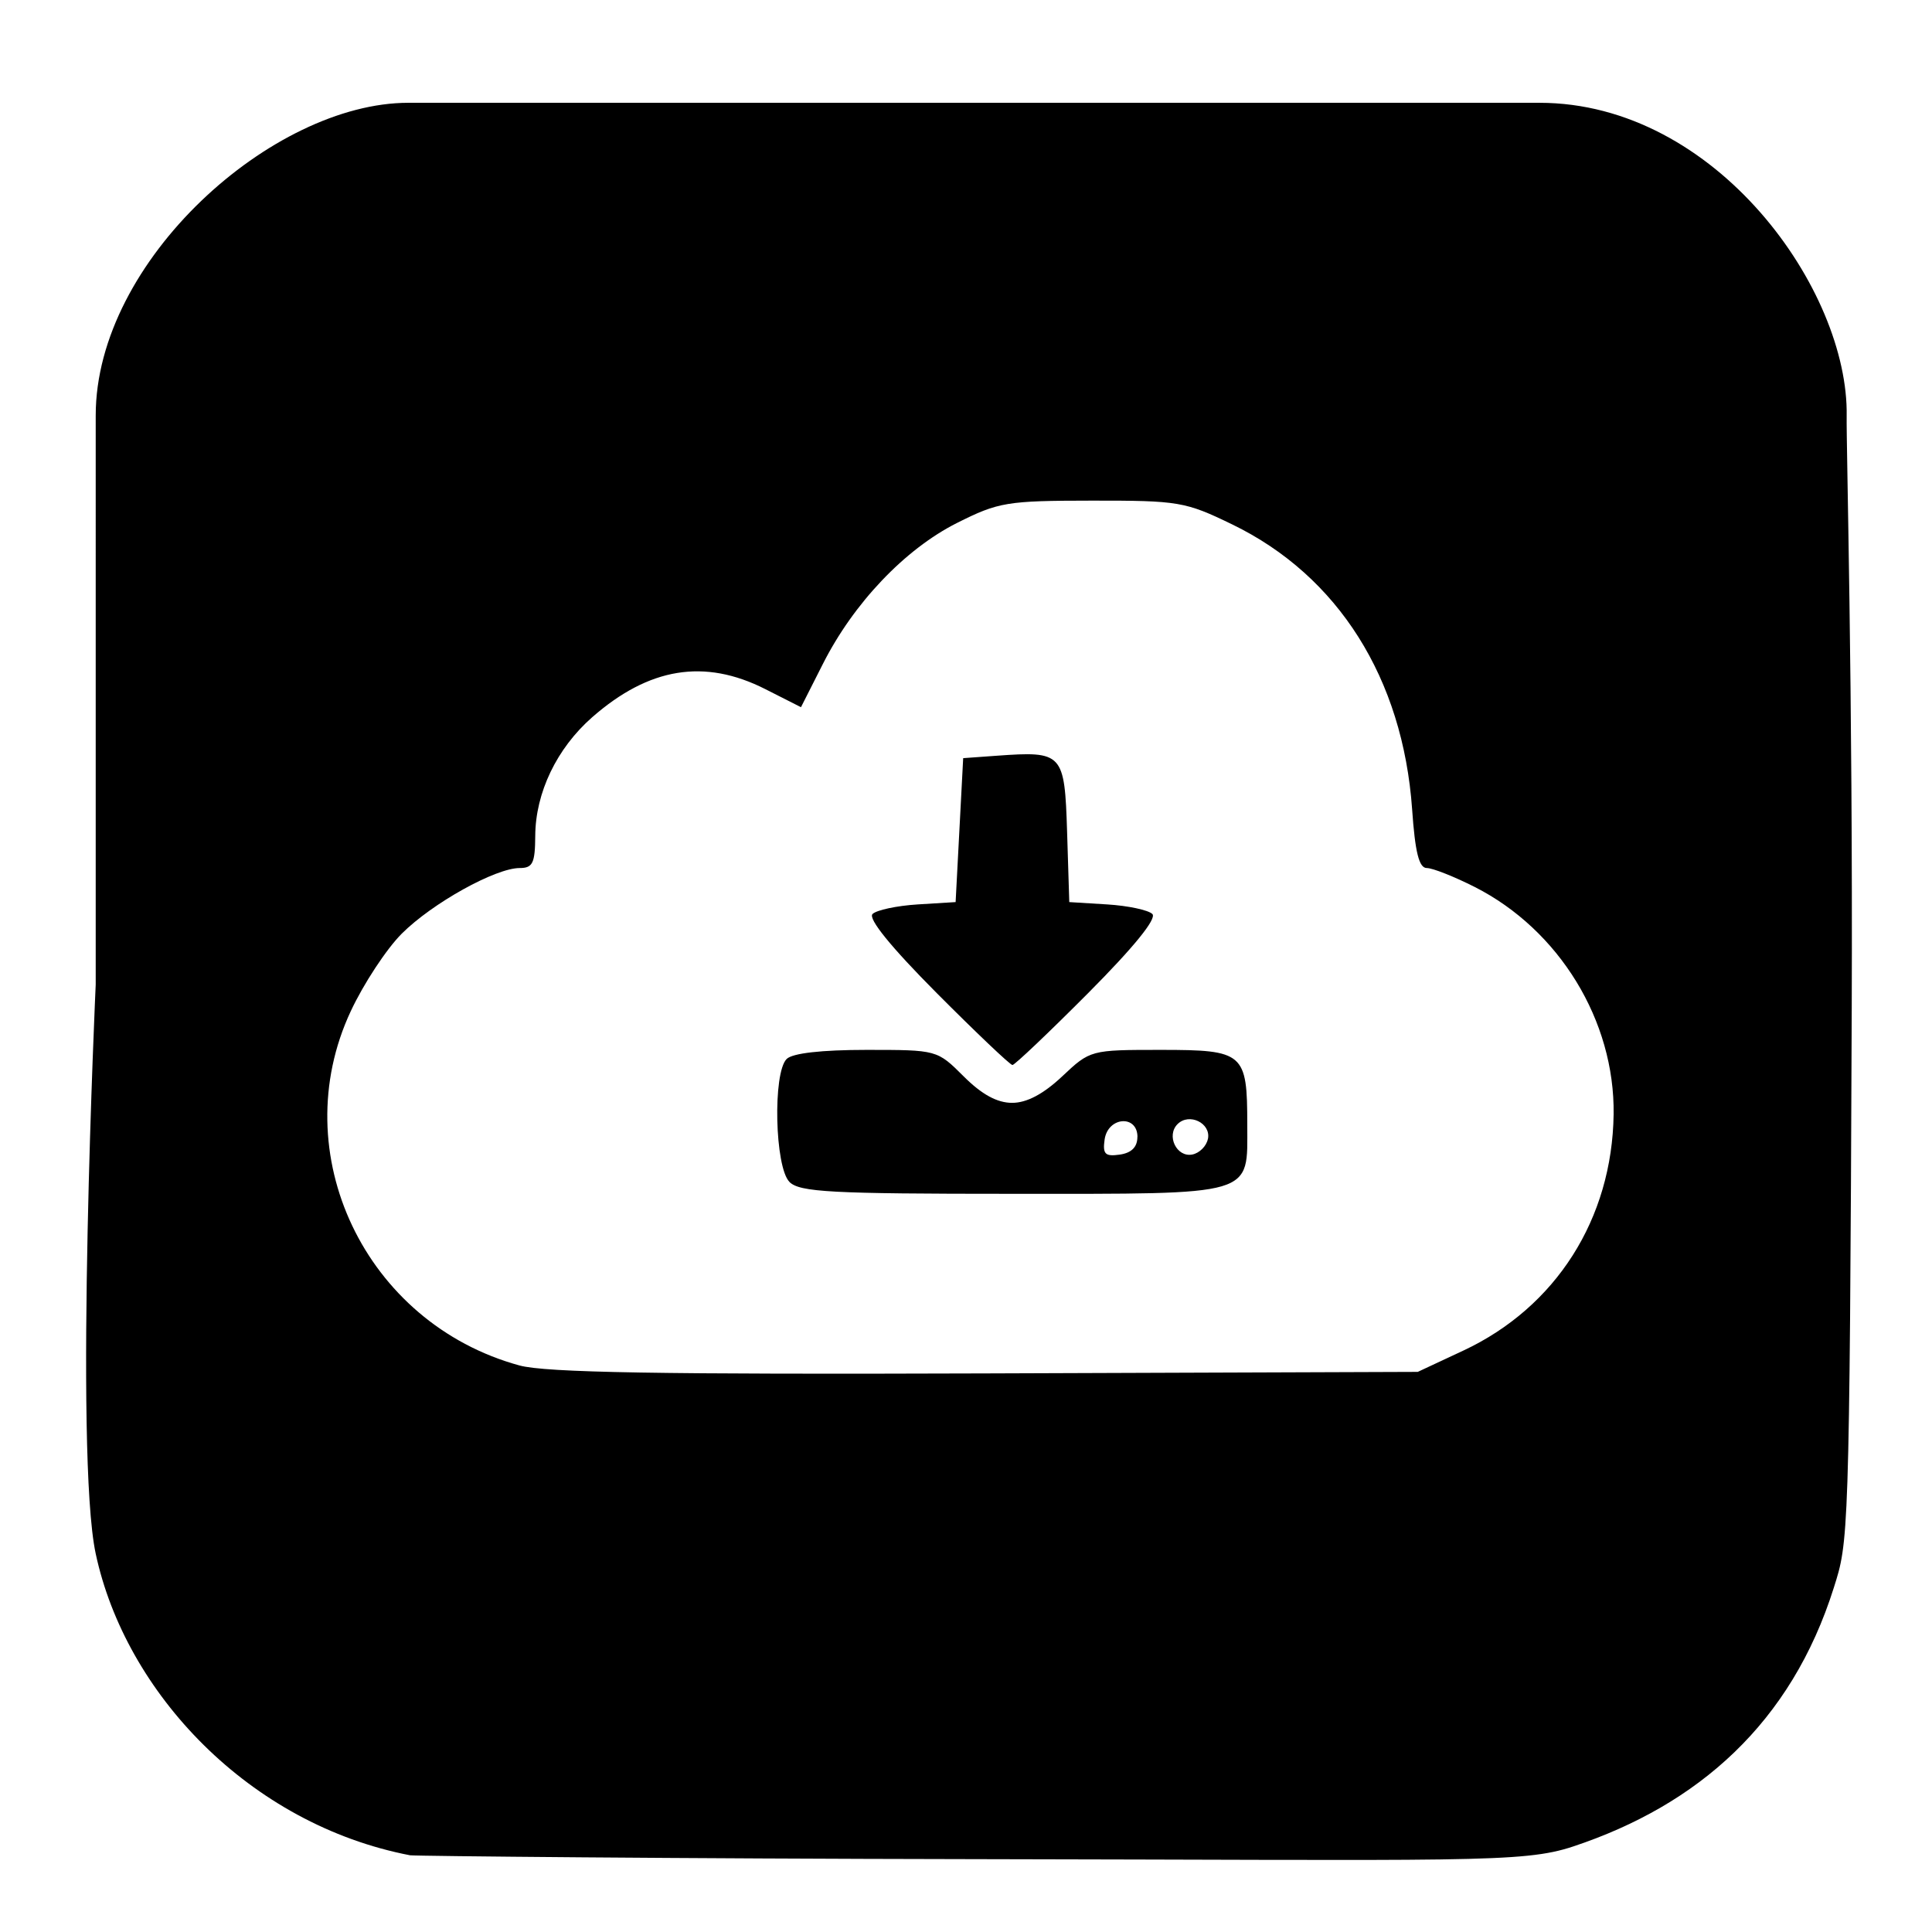 <?xml version="1.0" encoding="UTF-8" standalone="no"?>
<!-- Created with Inkscape (http://www.inkscape.org/) -->

<svg
   viewBox="0 0 24 24"
   version="1.1"
   id="svg245"
   inkscape:version="1.1.1 (3bf5ae0d25, 2021-09-20)"
   sodipodi:docname="1dm.svg"
   xmlns:inkscape="http://www.inkscape.org/namespaces/inkscape"
   xmlns:sodipodi="http://sodipodi.sourceforge.net/DTD/sodipodi-0.dtd"
   xmlns="http://www.w3.org/2000/svg"
   xmlns:svg="http://www.w3.org/2000/svg">
  <sodipodi:namedview
     id="namedview247"
     pagecolor="#ffffff"
     bordercolor="#666666"
     borderopacity="1.0"
     inkscape:pageshadow="2"
     inkscape:pageopacity="0.0"
     inkscape:pagecheckerboard="0"
     showgrid="false"
     inkscape:zoom="22.627417"
     inkscape:cx="6.2534756"
     inkscape:cy="13.103573"
     inkscape:window-width="1920"
     inkscape:window-height="1009"
     inkscape:window-x="-8"
     inkscape:window-y="-8"
     inkscape:window-maximized="1"
     inkscape:current-layer="g904"
     inkscape:lockguides="true" />
  <defs
     id="defs242" />
  <g
     inkscape:label="Layer 1"
     inkscape:groupmode="layer"
     id="layer1">
    <g
       id="g904">
      <path
         style="fill:#000000;stroke-width:0.094"
         d="m 1.189,19.301 c -0.268,-1.25 -7.43e-5,-7.07 -7.43e-5,-7.07 L 1.189,5.16 C 1.189,3.234 3.389,1.277 5.072,1.277 h 7.026 7.026 c 2.201,0 3.844,2.334 3.816,3.893 -0.006,0.342 0.078,3.388 0.063,7.354 -0.026,6.639 -0.043,6.63 -0.223,7.2 -0.529,1.679 -1.684,2.698 -3.239,3.214 -0.629,0.209 -1.287,0.167 -7.435,0.157 -3.701,-0.006 -6.934,-0.038 -7.012,-0.048 C 3.097,22.662 1.559,21.03 1.189,19.301 Z m 16.988,-2.523 c 1.152,-0.539 1.85,-1.637 1.868,-2.936 0.016,-1.161 -0.675,-2.291 -1.726,-2.824 -0.255,-0.129 -0.523,-0.235 -0.595,-0.235 -0.096,0 -0.145,-0.194 -0.182,-0.729 -0.115,-1.627 -0.919,-2.901 -2.234,-3.539 -0.583,-0.283 -0.665,-0.297 -1.741,-0.296 -1.062,0.001 -1.162,0.018 -1.68,0.278 -0.647,0.326 -1.285,0.997 -1.666,1.753 L 9.95,8.785 9.506,8.56 C 8.751,8.178 8.062,8.291 7.355,8.911 6.916,9.297 6.652,9.847 6.649,10.383 c -0.002,0.339 -0.031,0.4 -0.193,0.4 -0.301,0 -1.087,0.437 -1.465,0.815 -0.19,0.19 -0.475,0.623 -0.634,0.964 -0.826,1.766 0.178,3.875 2.095,4.4 0.325,0.089 1.74,0.113 5.795,0.099 l 5.365,-0.019 z M 9.807,14.682 C 9.625,14.5 9.598,13.328 9.772,13.155 c 0.072,-0.072 0.434,-0.113 0.991,-0.113 0.878,0 0.878,0 1.208,0.329 0.225,0.225 0.416,0.329 0.602,0.329 0.182,0 0.388,-0.109 0.622,-0.329 0.348,-0.328 0.353,-0.329 1.227,-0.329 1.031,0 1.072,0.036 1.072,0.928 0,0.897 0.126,0.86 -2.918,0.86 -2.258,0 -2.642,-0.021 -2.77,-0.148 z m 4.323,-0.558 c 0,-0.28 -0.367,-0.252 -0.408,0.031 -0.026,0.182 0.006,0.214 0.188,0.188 0.146,-0.021 0.219,-0.094 0.219,-0.219 z m 0.876,0.022 c 0.037,-0.195 -0.234,-0.326 -0.378,-0.182 -0.143,0.143 -0.012,0.415 0.182,0.378 0.09,-0.017 0.178,-0.105 0.195,-0.195 z m -3.369,-1.809 c -0.568,-0.571 -0.856,-0.925 -0.798,-0.983 0.05,-0.049 0.303,-0.103 0.561,-0.119 l 0.471,-0.029 0.047,-0.894 0.047,-0.894 0.416,-0.03 c 0.823,-0.059 0.844,-0.036 0.875,0.948 l 0.027,0.87 0.471,0.029 c 0.259,0.016 0.511,0.07 0.561,0.119 0.058,0.057 -0.23,0.412 -0.798,0.983 -0.489,0.491 -0.912,0.893 -0.94,0.893 -0.028,0 -0.451,-0.402 -0.94,-0.893 z"
         id="path906"
         sodipodi:nodetypes="scsscsssssccssssssscsscsssssssscscsssssssscsssssssssssccccsscssssss" />
    </g>
  </g>
</svg>
